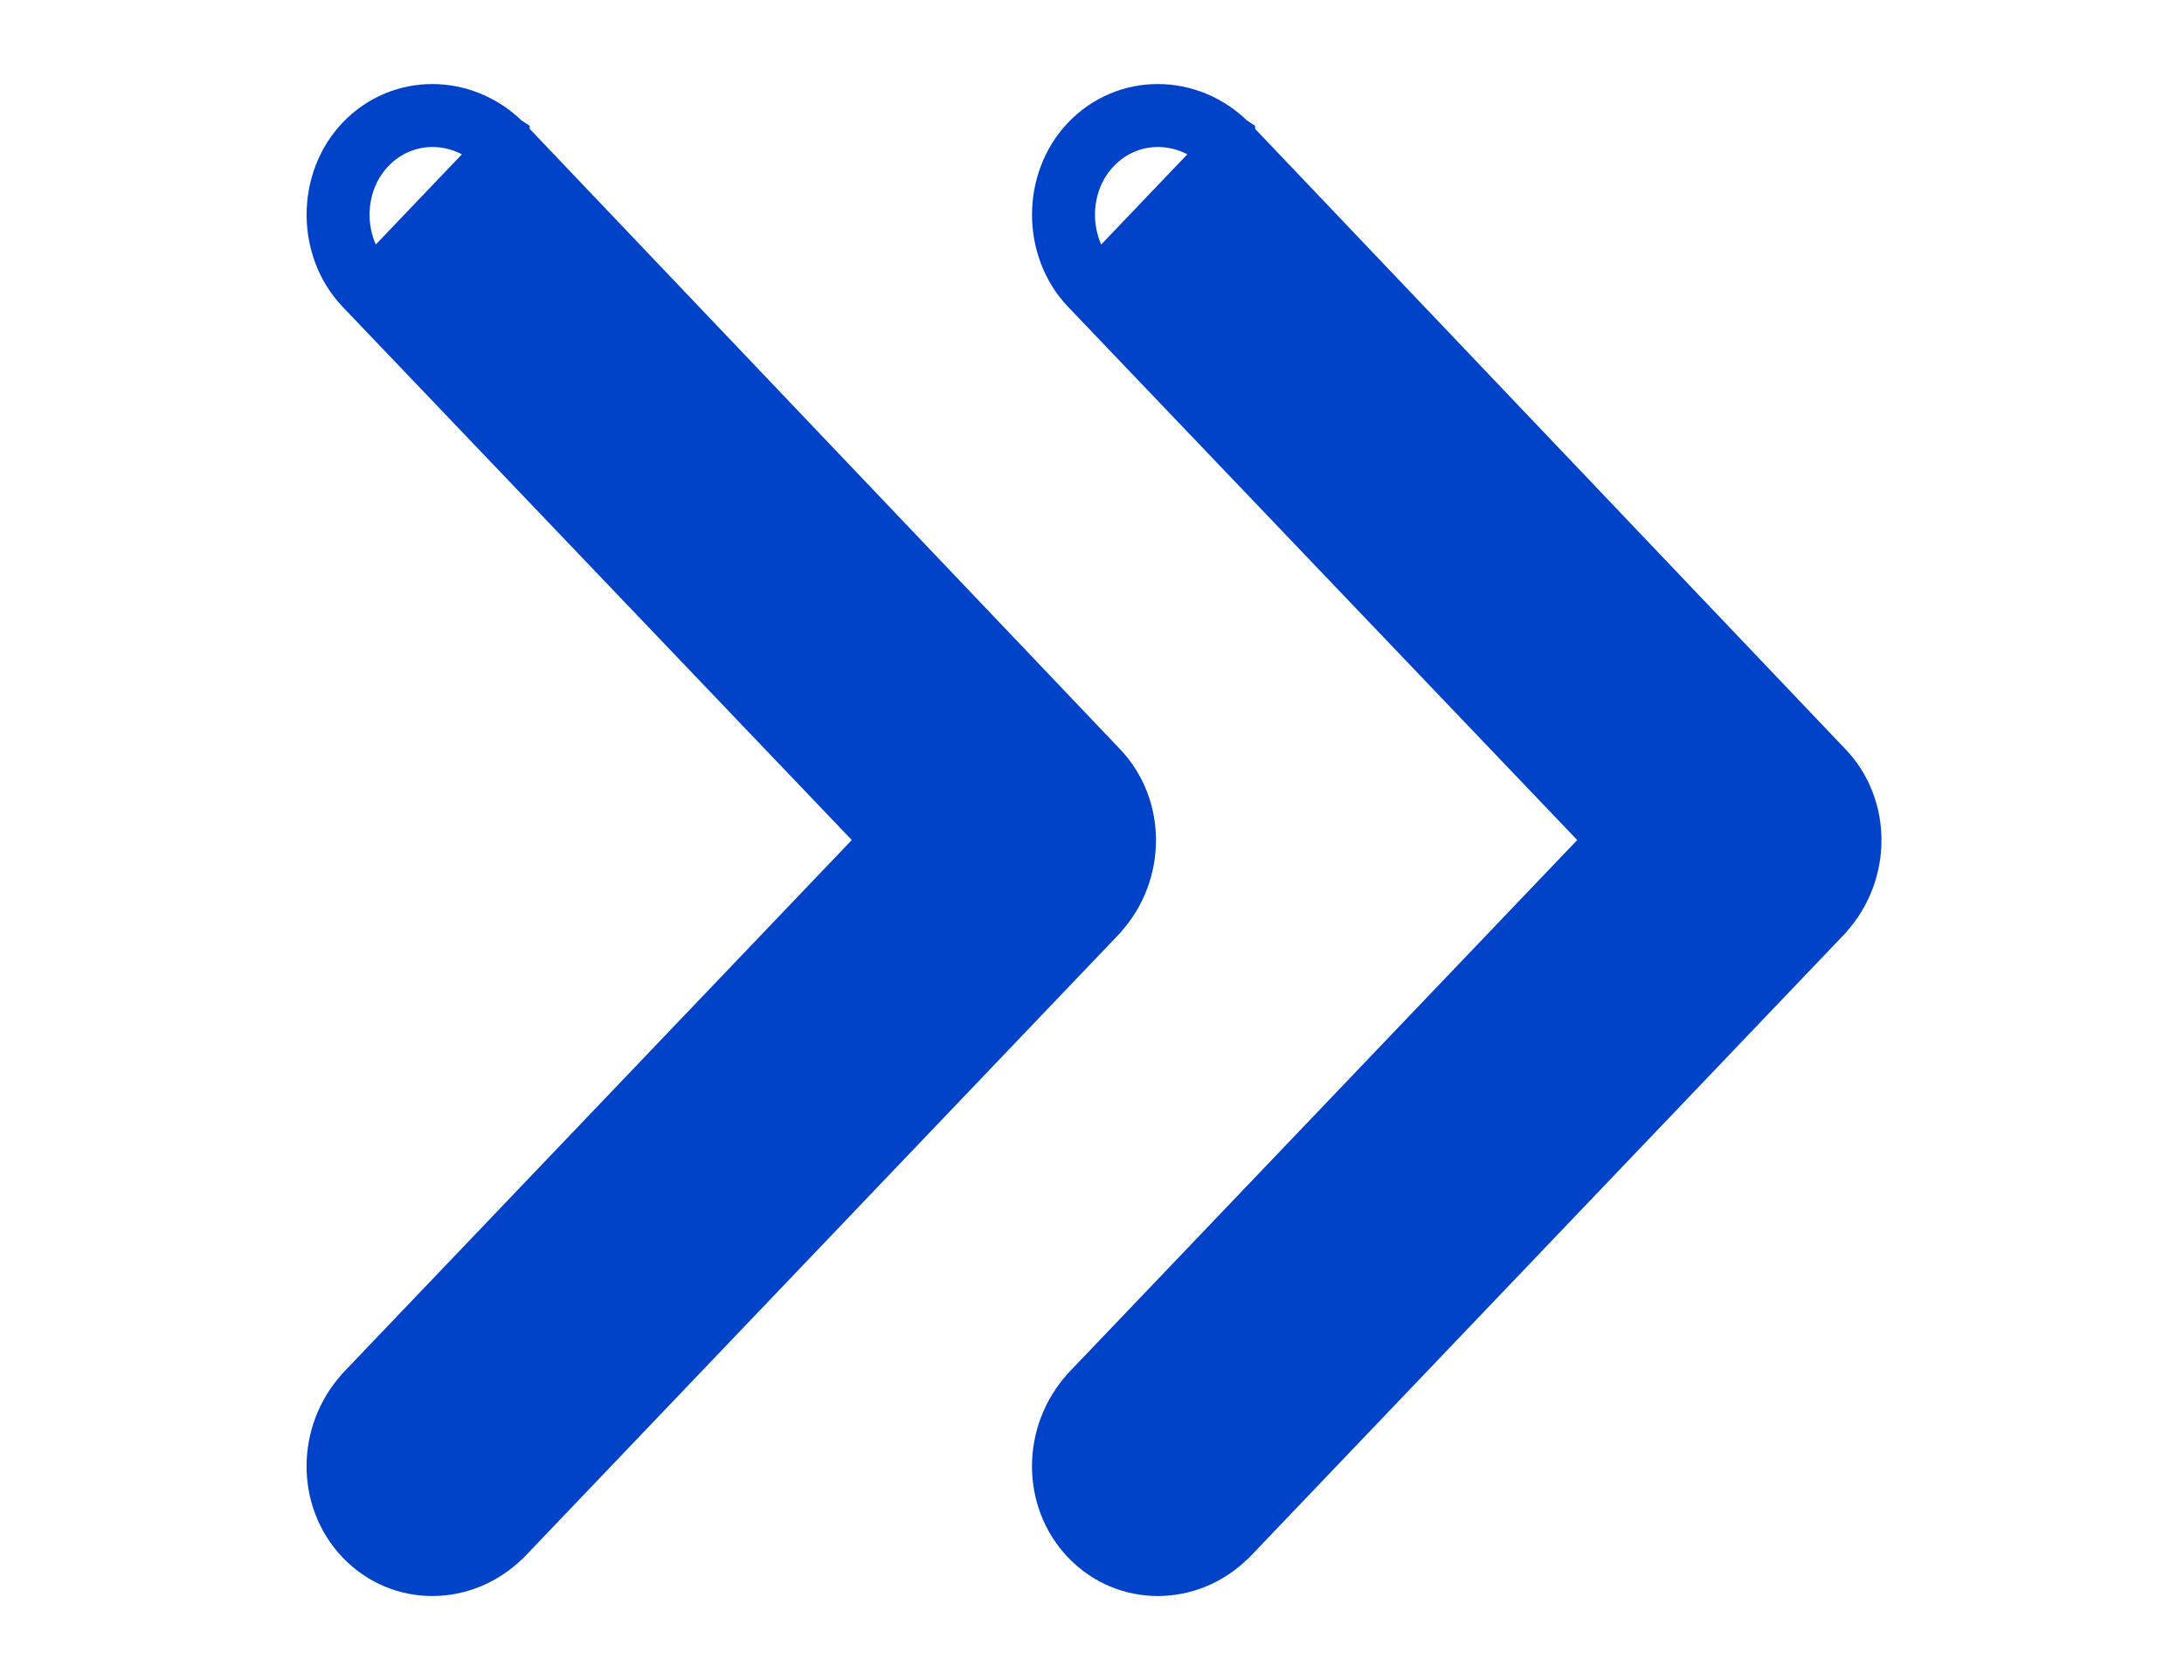 <svg width="13" height="10" viewBox="0 0 13 10" fill="none" xmlns="http://www.w3.org/2000/svg">
<path d="M2.13 0.816C1.89 1.068 1.89 1.488 2.13 1.74C2.13 1.74 2.13 1.74 2.13 1.74L5.243 5L2.13 8.26L2.13 8.26L2.128 8.263C1.892 8.525 1.888 8.93 2.13 9.184C2.375 9.44 2.771 9.436 3.025 9.186L3.025 9.186L3.028 9.184L6.576 5.468L6.576 5.468L6.578 5.465C6.814 5.203 6.817 4.798 6.576 4.545C6.576 4.545 6.576 4.545 6.576 4.545L3.028 0.817L3.028 0.816L3.025 0.814C2.771 0.564 2.375 0.56 2.13 0.816ZM2.13 0.816L2.221 0.903M2.13 0.816L2.221 0.903M2.221 0.903C2.415 0.699 2.731 0.699 2.937 0.903L2.221 1.653C2.026 1.45 2.026 1.106 2.221 0.903Z" fill="#0143C8" stroke="#0143C8" stroke-width="0.25"/>
<path d="M6.448 0.816C6.208 1.068 6.208 1.488 6.448 1.74C6.448 1.74 6.448 1.74 6.448 1.74L9.561 5L6.448 8.26L6.448 8.26L6.446 8.263C6.21 8.525 6.206 8.93 6.448 9.184C6.693 9.44 7.09 9.436 7.343 9.186L7.343 9.186L7.346 9.184L10.894 5.468L10.894 5.468L10.896 5.465C11.132 5.203 11.136 4.798 10.894 4.545C10.894 4.545 10.894 4.545 10.894 4.545L7.346 0.817L7.346 0.816L7.343 0.814C7.09 0.564 6.693 0.56 6.448 0.816ZM6.448 0.816L6.539 0.903M6.448 0.816L6.539 0.903M6.539 0.903C6.733 0.699 7.049 0.699 7.255 0.903L6.539 1.653C6.344 1.45 6.344 1.106 6.539 0.903Z" fill="#0143C8" stroke="#0143C8" stroke-width="0.25"/>
</svg>
